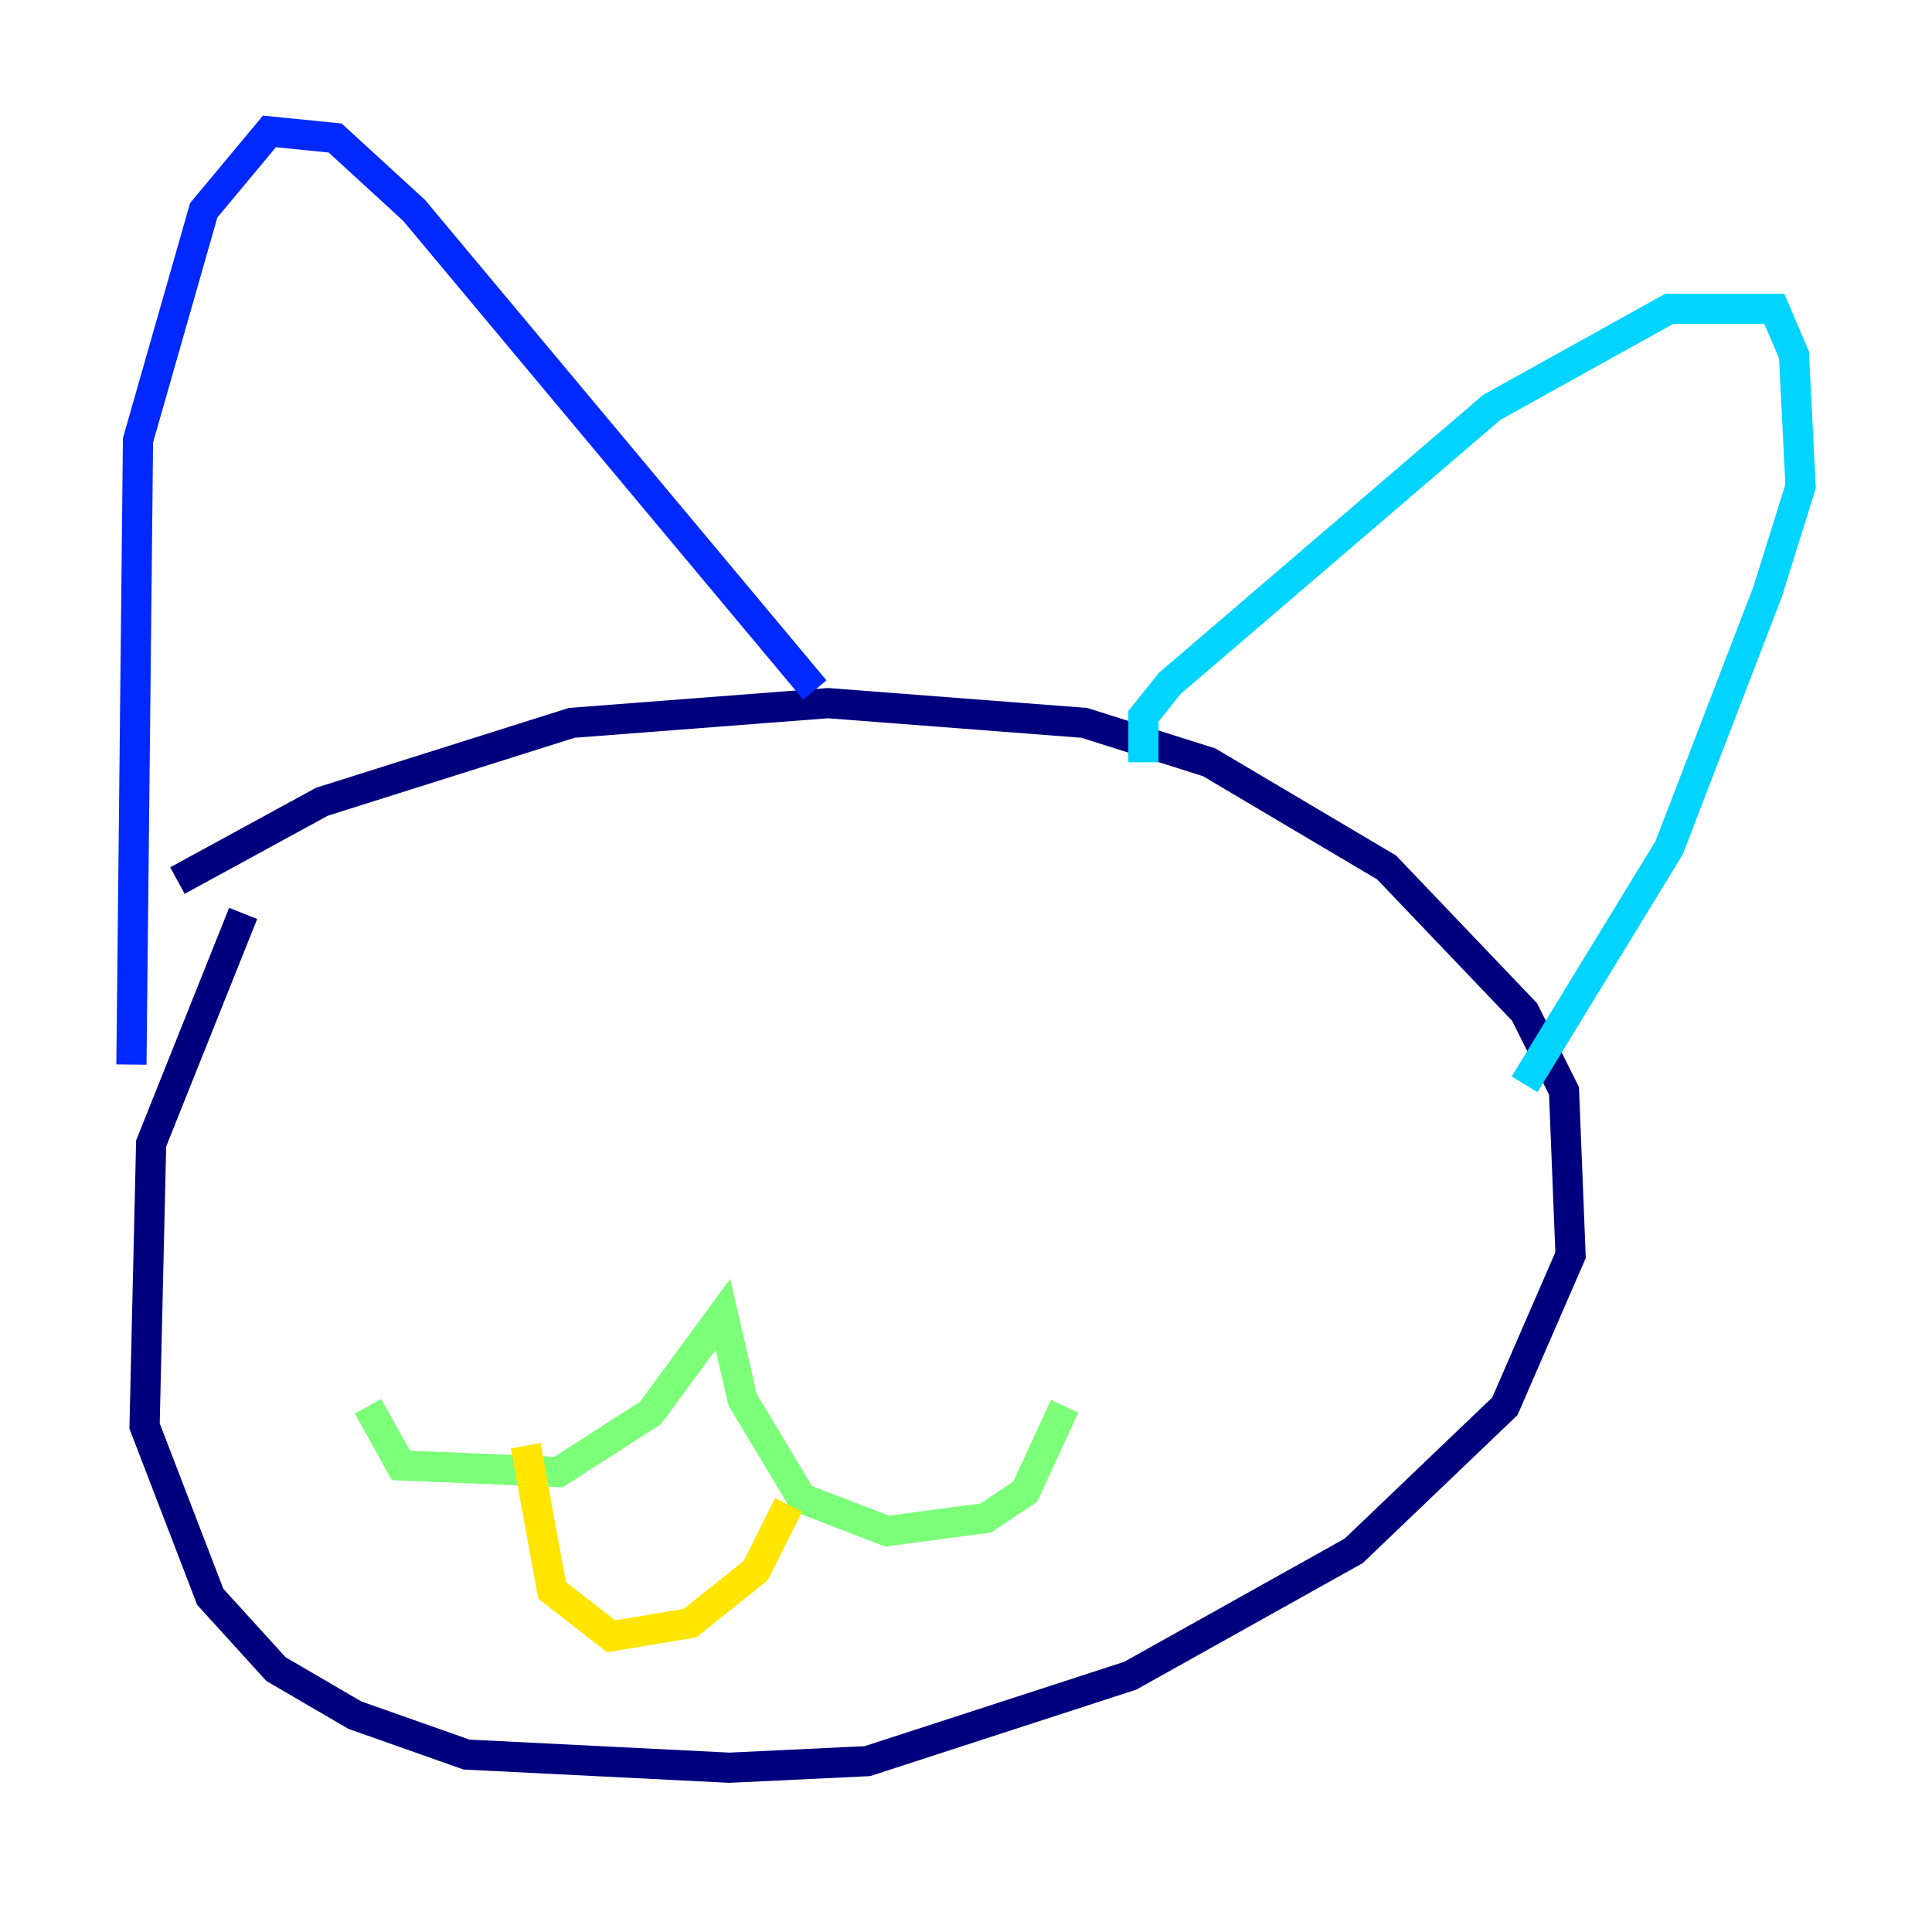 <?xml version="1.0" encoding="utf-8" ?>
<svg baseProfile="tiny" height="128" version="1.2" viewBox="0,0,128,128" width="128" xmlns="http://www.w3.org/2000/svg" xmlns:ev="http://www.w3.org/2001/xml-events" xmlns:xlink="http://www.w3.org/1999/xlink"><defs /><polyline fill="none" points="16.109,60.517 10.014,75.755 9.578,94.476 13.932,105.796 18.286,110.585 23.51,113.633 30.912,116.245 48.327,117.116 57.469,116.68 74.884,111.02 89.687,102.748 99.701,93.17 104.054,83.156 103.619,72.272 101.007,67.048 91.864,57.469 80.109,50.503 71.837,47.891 54.857,46.585 37.878,47.891 21.333,53.116 11.755,58.34" stroke="#00007f" stroke-width="2" /><polyline fill="none" points="8.707,70.531 9.143,29.17 13.497,13.932 17.85,8.707 22.204,9.143 27.429,13.932 53.986,45.714" stroke="#0028ff" stroke-width="2" /><polyline fill="none" points="75.755,50.503 75.755,47.456 77.497,45.279 98.83,26.993 110.585,20.463 117.551,20.463 118.857,23.51 119.293,32.218 117.116,39.184 110.585,56.163 101.007,71.837" stroke="#00d4ff" stroke-width="2" /><polyline fill="none" points="24.381,93.17 26.558,97.088 37.007,97.524 43.102,93.605 47.891,87.075 49.197,92.735 53.116,99.265 58.776,101.442 65.306,100.571 67.918,98.83 70.531,93.17" stroke="#7cff79" stroke-width="2" /><polyline fill="none" points="34.83,95.782 36.571,105.361 40.49,108.408 45.714,107.537 50.068,104.054 52.245,99.701" stroke="#ffe500" stroke-width="2" /><polyline fill="none" points="57.034,87.075 57.034,87.075" stroke="#ff4600" stroke-width="2" /><polyline fill="none" points="61.388,89.687 61.388,89.687" stroke="#7f0000" stroke-width="2" /></svg>